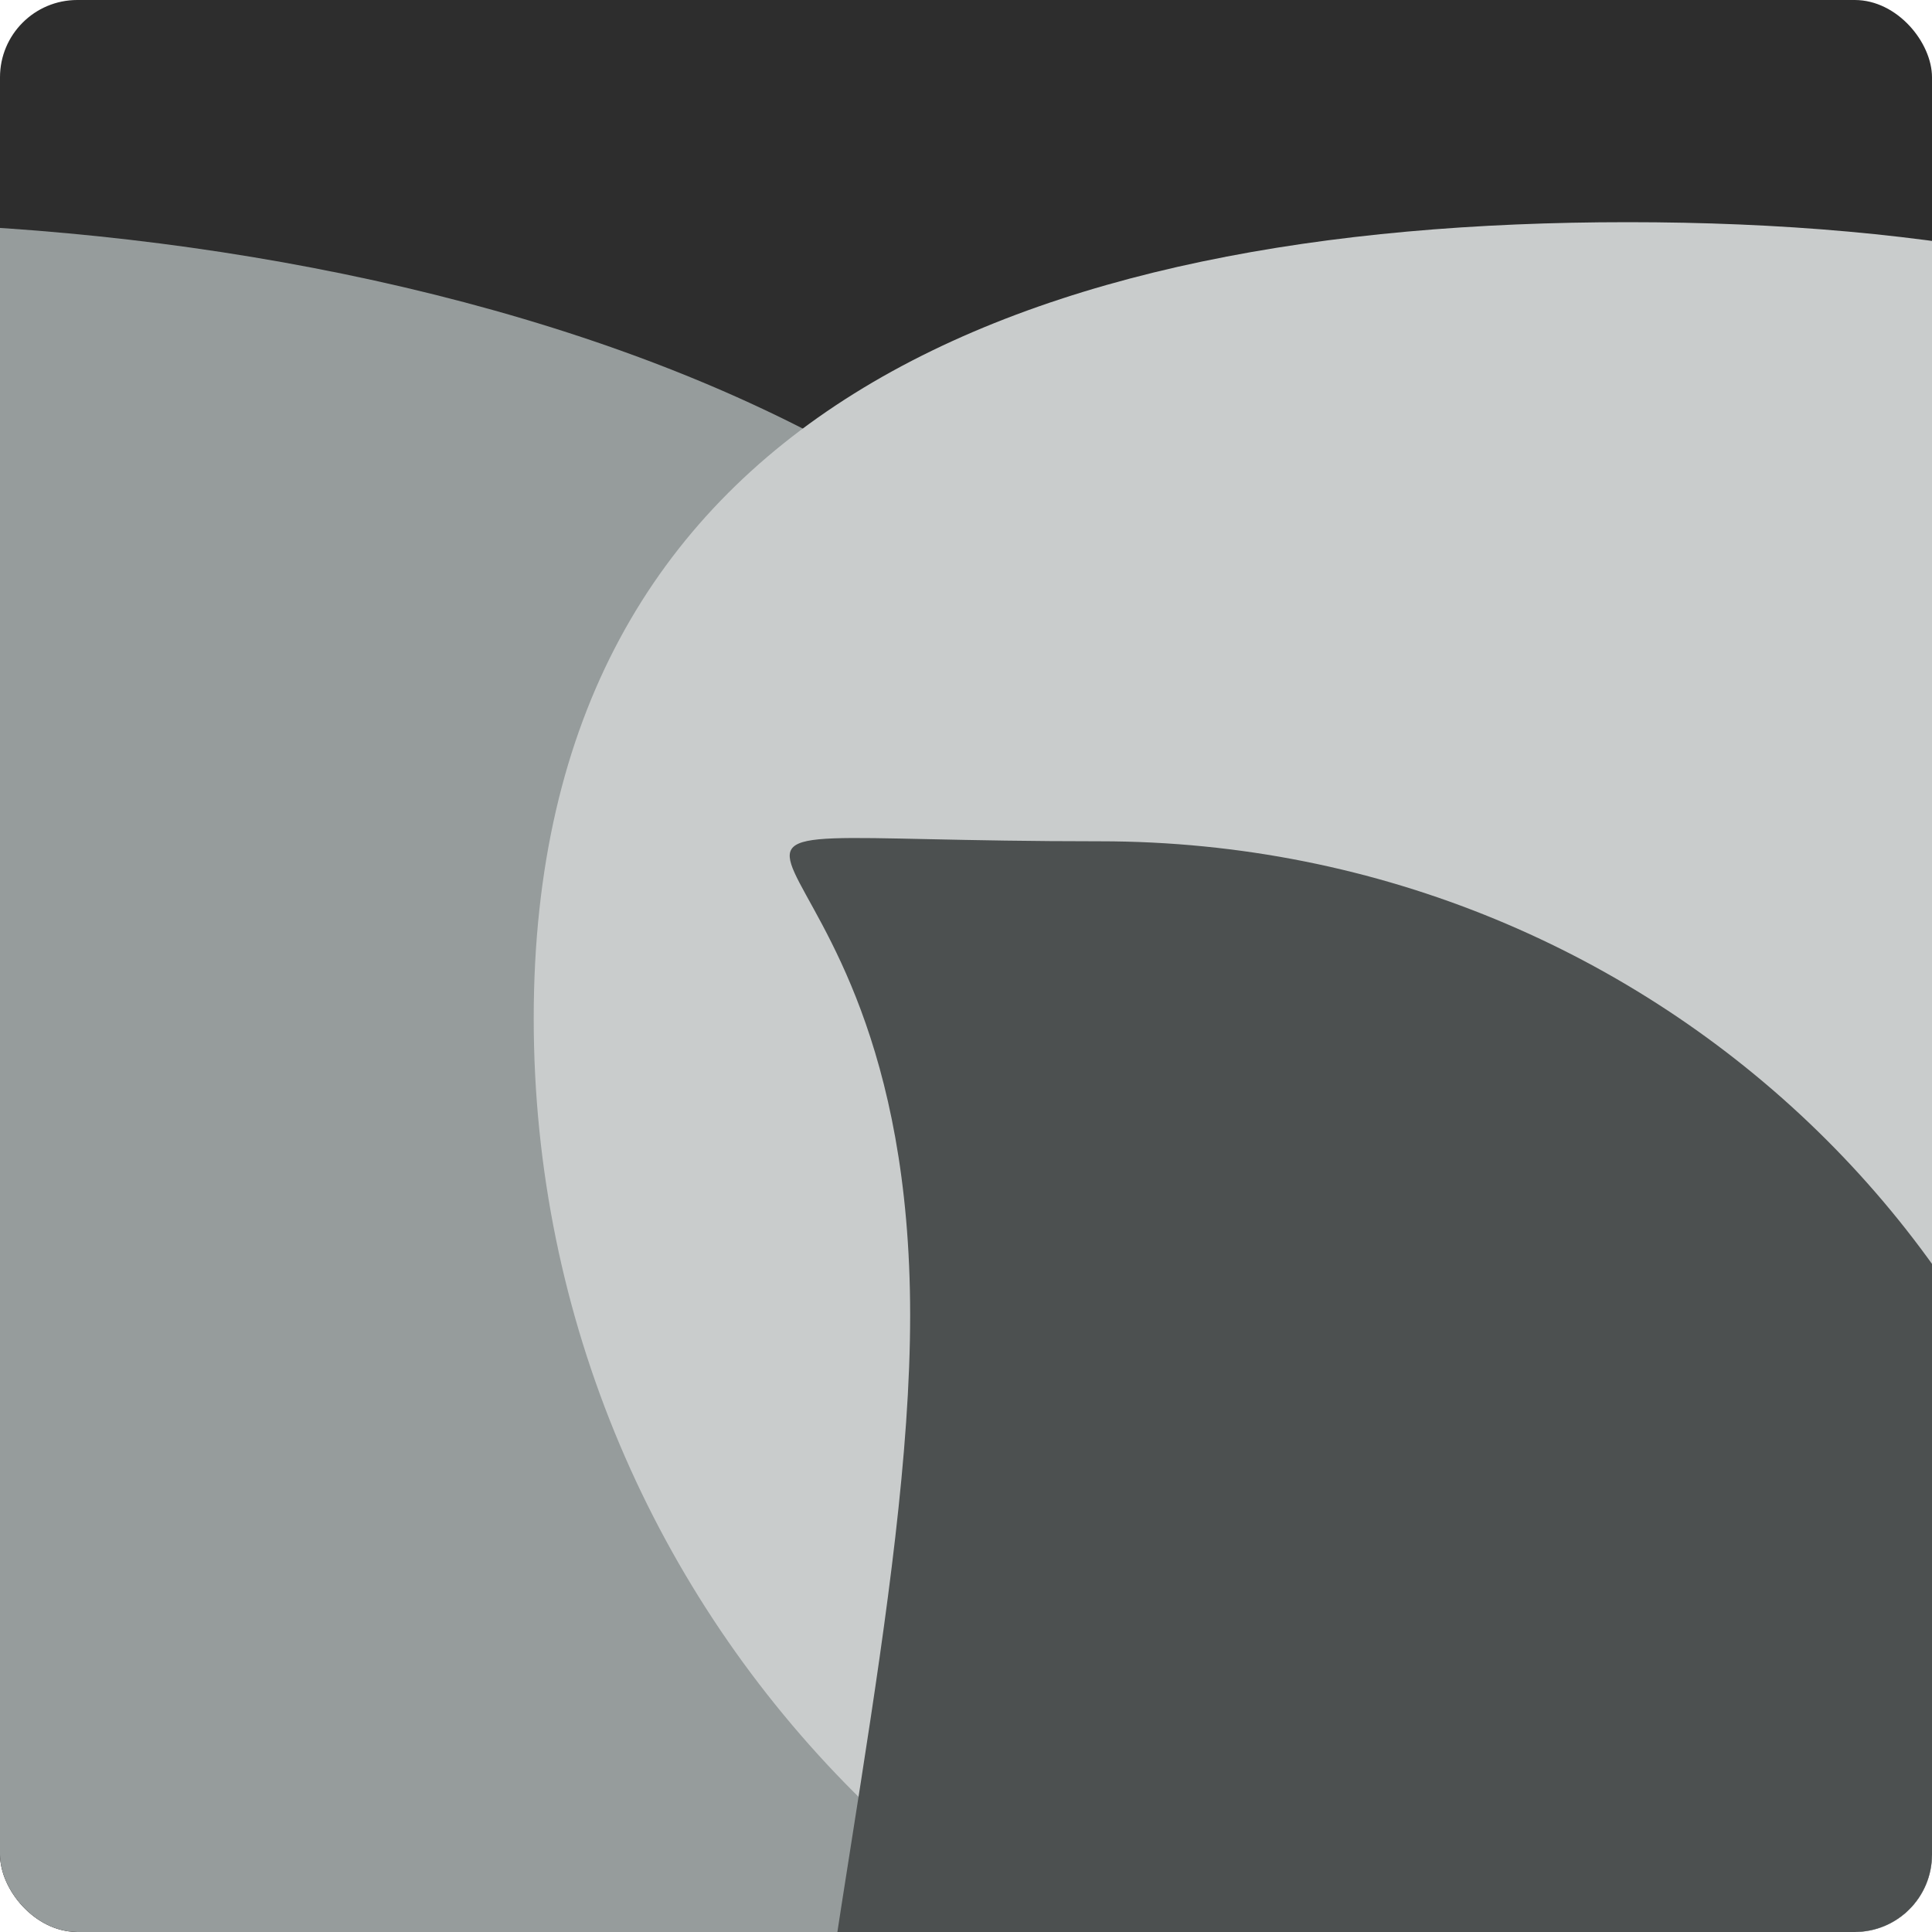 <svg width="800" height="800" viewBox="0 0 800 800" fill="none" xmlns="http://www.w3.org/2000/svg">
<g clip-path="url(#clip0_244_7214)">
<rect width="800" height="800" rx="32" fill="#2D2D2D"/>
<g filter="url(#filter0_f_244_7214)">
<path d="M521 444.252C521 700.768 252.227 1169 -4.377 1169C-260.981 1169 -469 961.053 -469 704.537C-469 448.02 -327.521 92 -70.917 92C185.687 92 521 187.736 521 444.252Z" fill="#969C9C"/>
</g>
<g filter="url(#filter1_f_244_7214)">
<path d="M1127 421.684C1127 672.044 924.185 875 674 875C423.815 875 221 672.044 221 421.684C221 171.325 423.815 92 674 92C924.185 92 1127 171.325 1127 421.684Z" fill="#C9CCCC"/>
</g>
<g filter="url(#filter2_f_244_7214)">
<path d="M876 758.68C876 985.294 687.707 1169 455.436 1169C223.164 1169 376.874 771.191 376.874 544.578C376.874 317.964 223.164 348.36 455.436 348.36C687.707 348.36 876 532.066 876 758.68Z" fill="#4C5050"/>
</g>
</g>
<defs>
<filter id="filter0_f_244_7214" x="-669" y="-108" width="1390" height="1477" filterUnits="userSpaceOnUse" color-interpolation-filters="sRGB">
<feFlood flood-opacity="0" result="BackgroundImageFix"/>
<feBlend mode="normal" in="SourceGraphic" in2="BackgroundImageFix" result="shape"/>
<feGaussianBlur stdDeviation="100" result="effect1_foregroundBlur_244_7214"/>
</filter>
<filter id="filter1_f_244_7214" x="21" y="-108" width="1306" height="1183" filterUnits="userSpaceOnUse" color-interpolation-filters="sRGB">
<feFlood flood-opacity="0" result="BackgroundImageFix"/>
<feBlend mode="normal" in="SourceGraphic" in2="BackgroundImageFix" result="shape"/>
<feGaussianBlur stdDeviation="100" result="effect1_foregroundBlur_244_7214"/>
</filter>
<filter id="filter2_f_244_7214" x="127" y="147" width="949" height="1222" filterUnits="userSpaceOnUse" color-interpolation-filters="sRGB">
<feFlood flood-opacity="0" result="BackgroundImageFix"/>
<feBlend mode="normal" in="SourceGraphic" in2="BackgroundImageFix" result="shape"/>
<feGaussianBlur stdDeviation="100" result="effect1_foregroundBlur_244_7214"/>
</filter>
<clipPath id="clip0_244_7214">
<rect width="800" height="800" rx="32" fill="white"/>
</clipPath>
</defs>
</svg>
